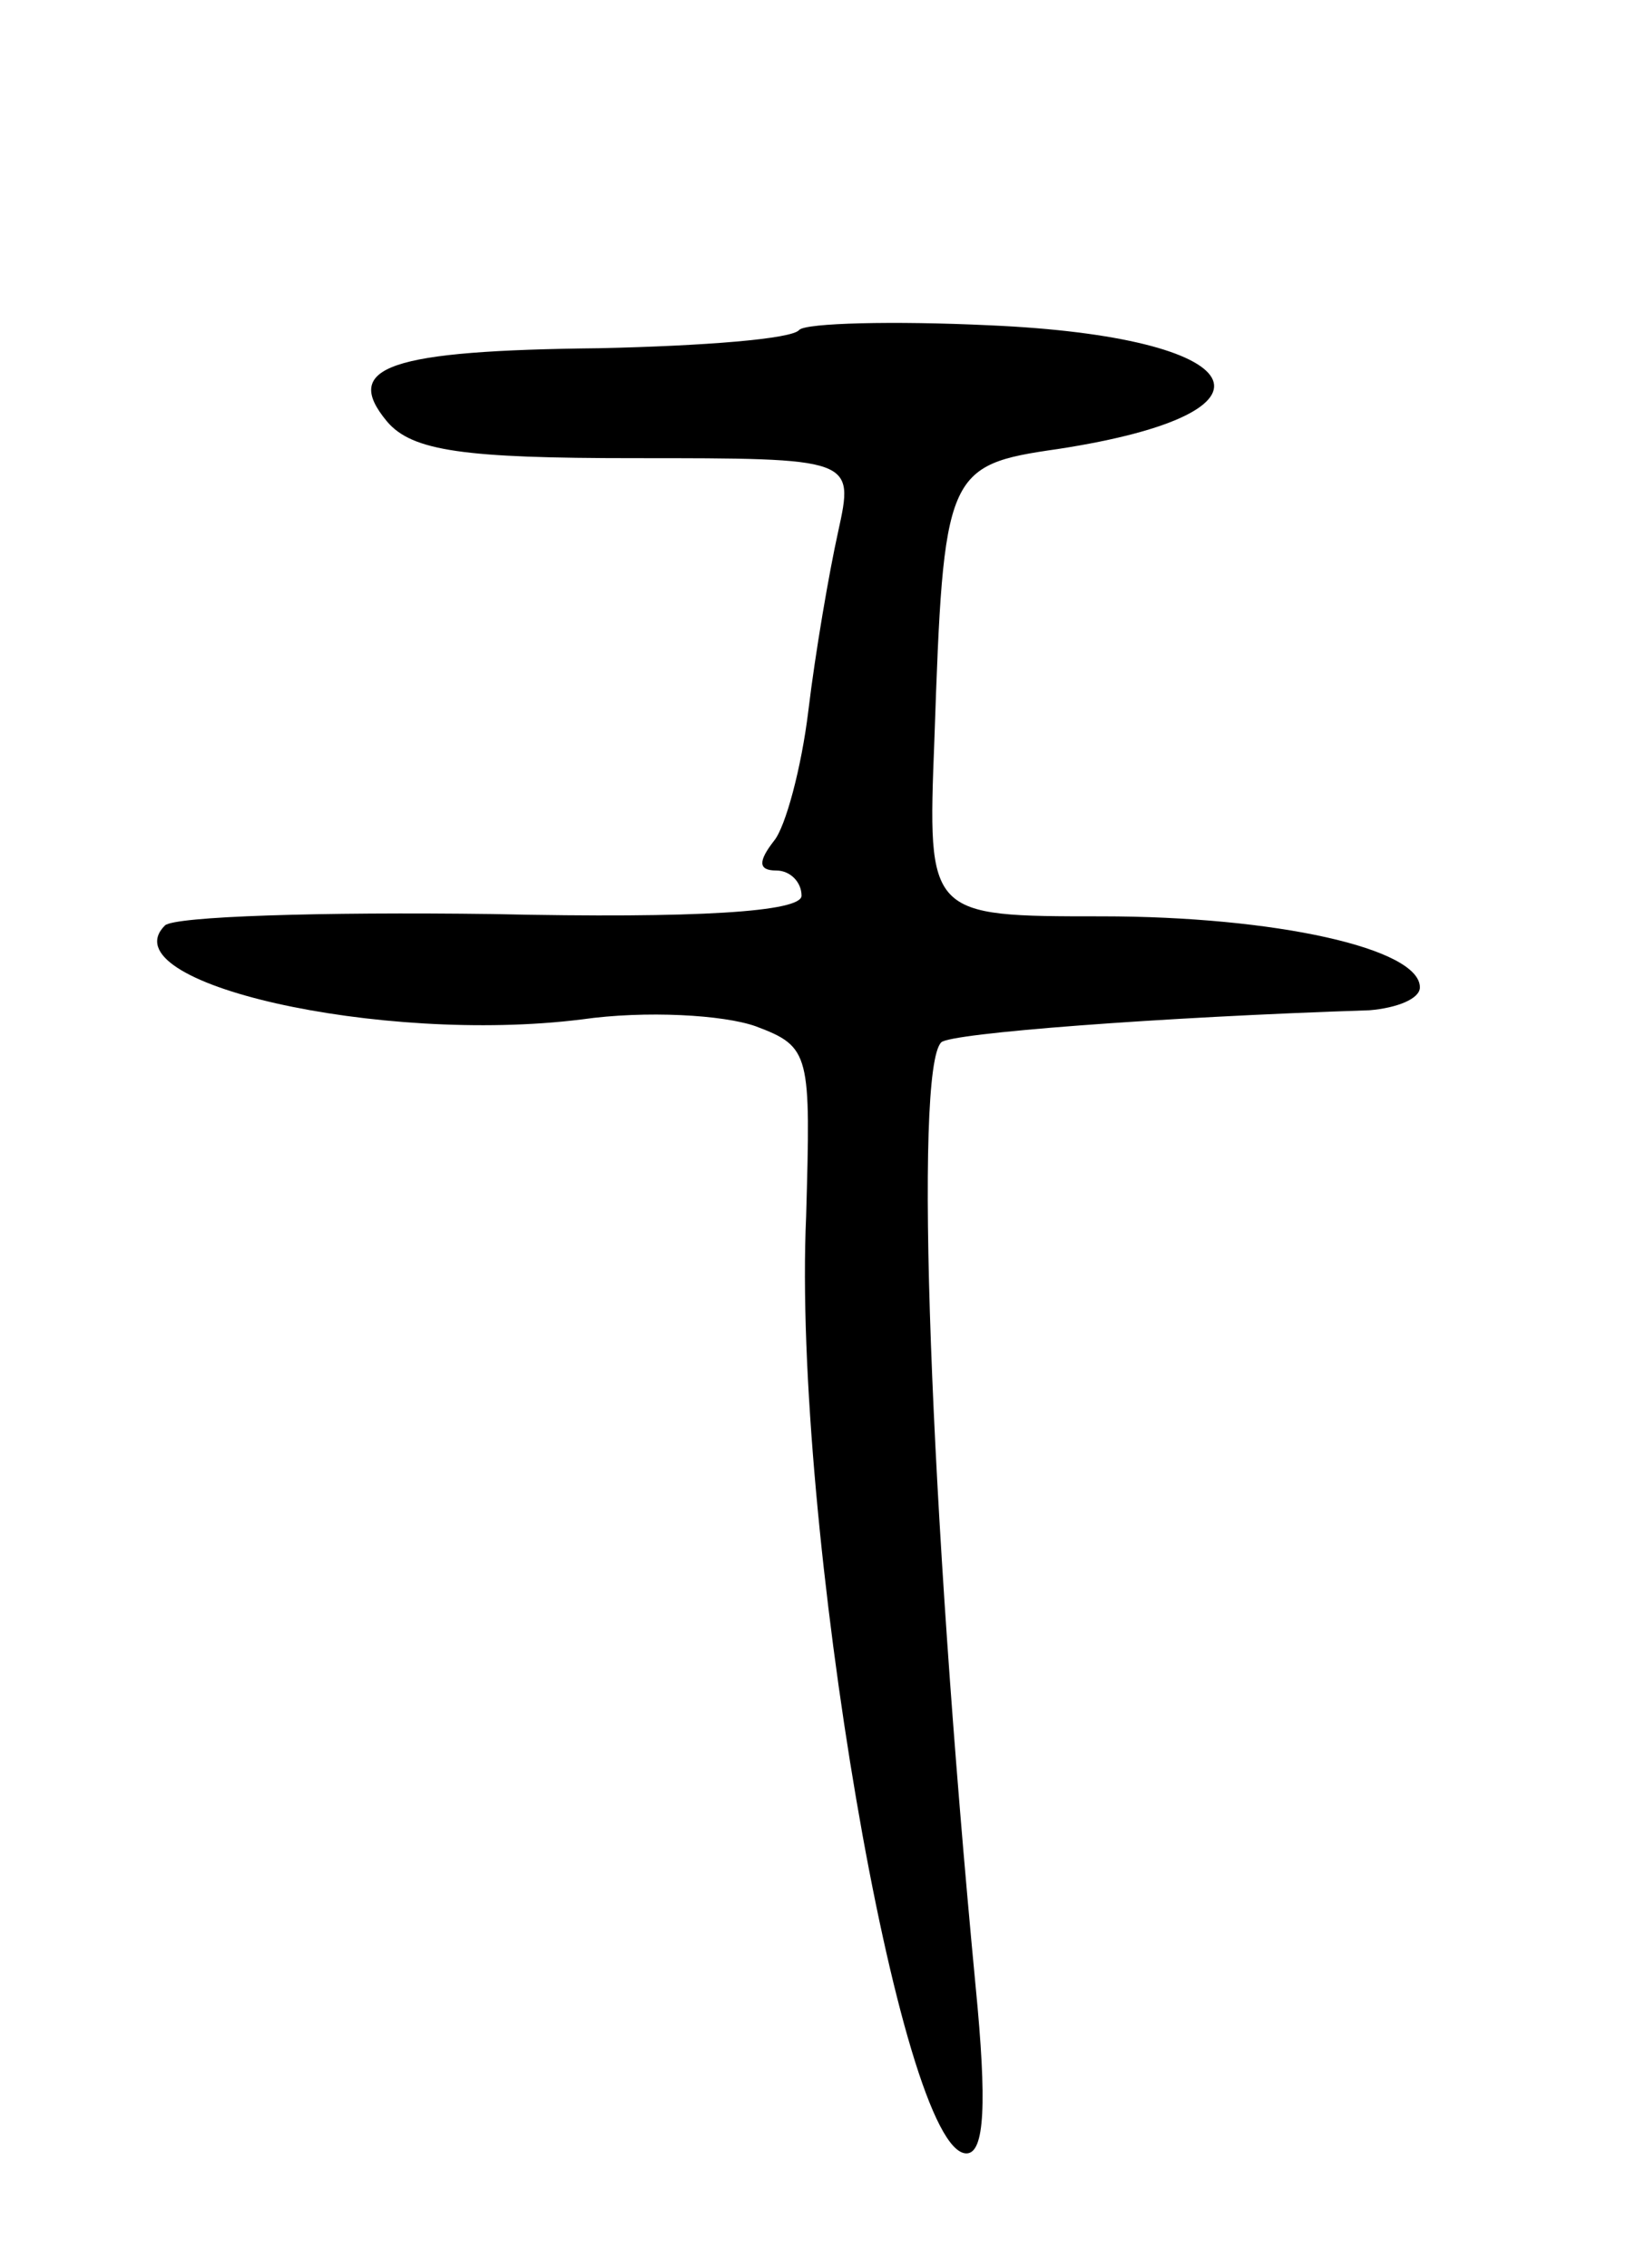 <svg version="1.0" xmlns="http://www.w3.org/2000/svg"
 width="71pt" height="99pt" viewBox="0 0 71 99"
 preserveAspectRatio="xMidYMid meet">
<g transform="translate(0,99) scale(0.1,-0.1)"
fill="#000000" stroke="none">
<path d="M349 846 c-3 -4 -42 -7 -87 -8 -92 -1 -113 -8 -93 -32 11 -13 34 -16
108 -16 96 0 96 0 89 -32 -4 -18 -10 -53 -13 -78 -3 -25 -10 -51 -15 -57 -7
-9 -7 -13 1 -13 6 0 11 -5 11 -11 0 -7 -45 -10 -135 -8 -75 1 -139 -1 -143 -5
-25 -25 94 -52 182 -41 28 4 62 2 76 -3 24 -9 24 -12 22 -83 -6 -133 41 -409
70 -409 8 0 9 22 4 73 -20 210 -27 400 -15 412 4 4 95 11 187 14 12 1 22 5 22
10 0 17 -63 31 -139 31 -76 0 -76 0 -73 77 4 117 5 120 54 127 104 16 85 49
-30 54 -42 2 -80 1 -83 -2z"/>
</g>
</svg>
